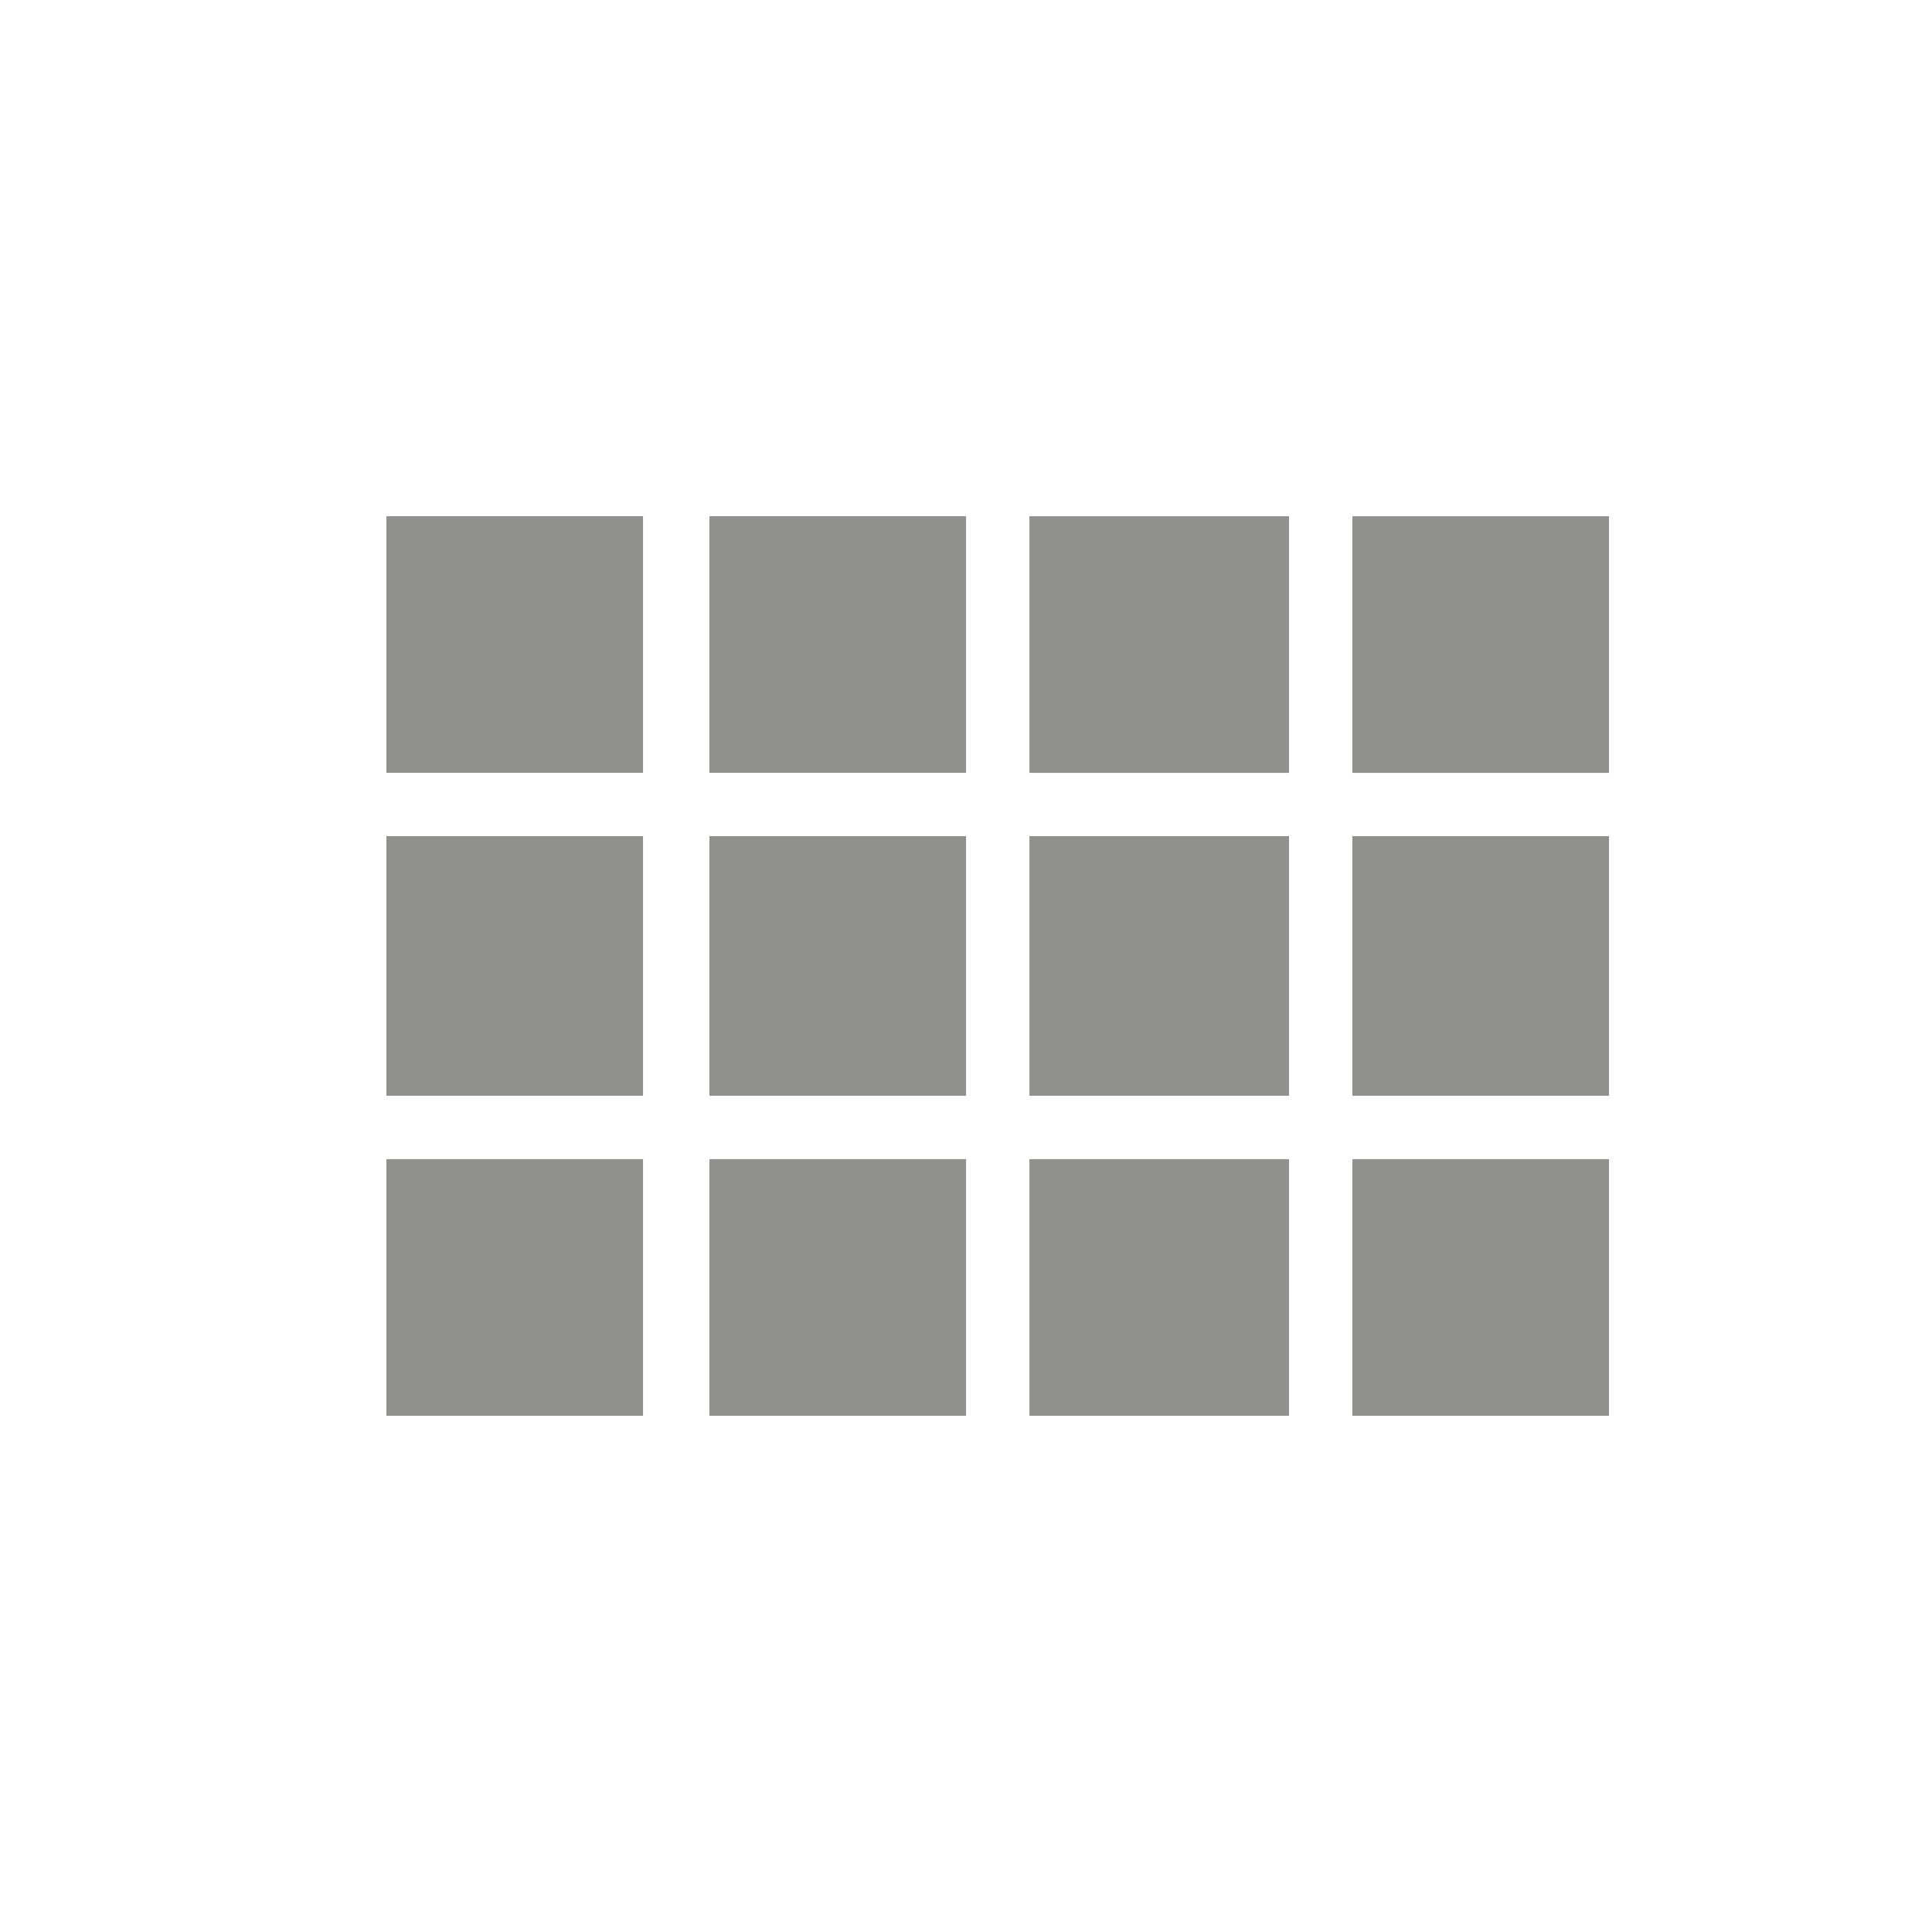 <!-- Generated by IcoMoon.io -->
<svg version="1.1" xmlns="http://www.w3.org/2000/svg" width="24" height="24" viewBox="0 0 24 24">
<title>view_comfy</title>
<path fill="#91908d" d="M16.8 6.413h3.188v3.188h-3.188v-3.188zM16.8 17.587v-3.188h3.188v3.188h-3.188zM12.788 17.587v-3.188h3.225v3.188h-3.225zM8.813 17.587v-3.188h3.188v3.188h-3.188zM4.8 17.587v-3.188h3.188v3.188h-3.188zM16.8 13.612v-3.225h3.188v3.225h-3.188zM12.788 6.413h3.225v3.188h-3.225v-3.188zM8.813 9.6v-3.188h3.188v3.188h-3.188zM12.788 13.612v-3.225h3.225v3.225h-3.225zM8.813 13.612v-3.225h3.188v3.225h-3.188zM4.8 13.612v-3.225h3.188v3.225h-3.188zM4.8 9.6v-3.188h3.188v3.188h-3.188z"></path>
</svg>

